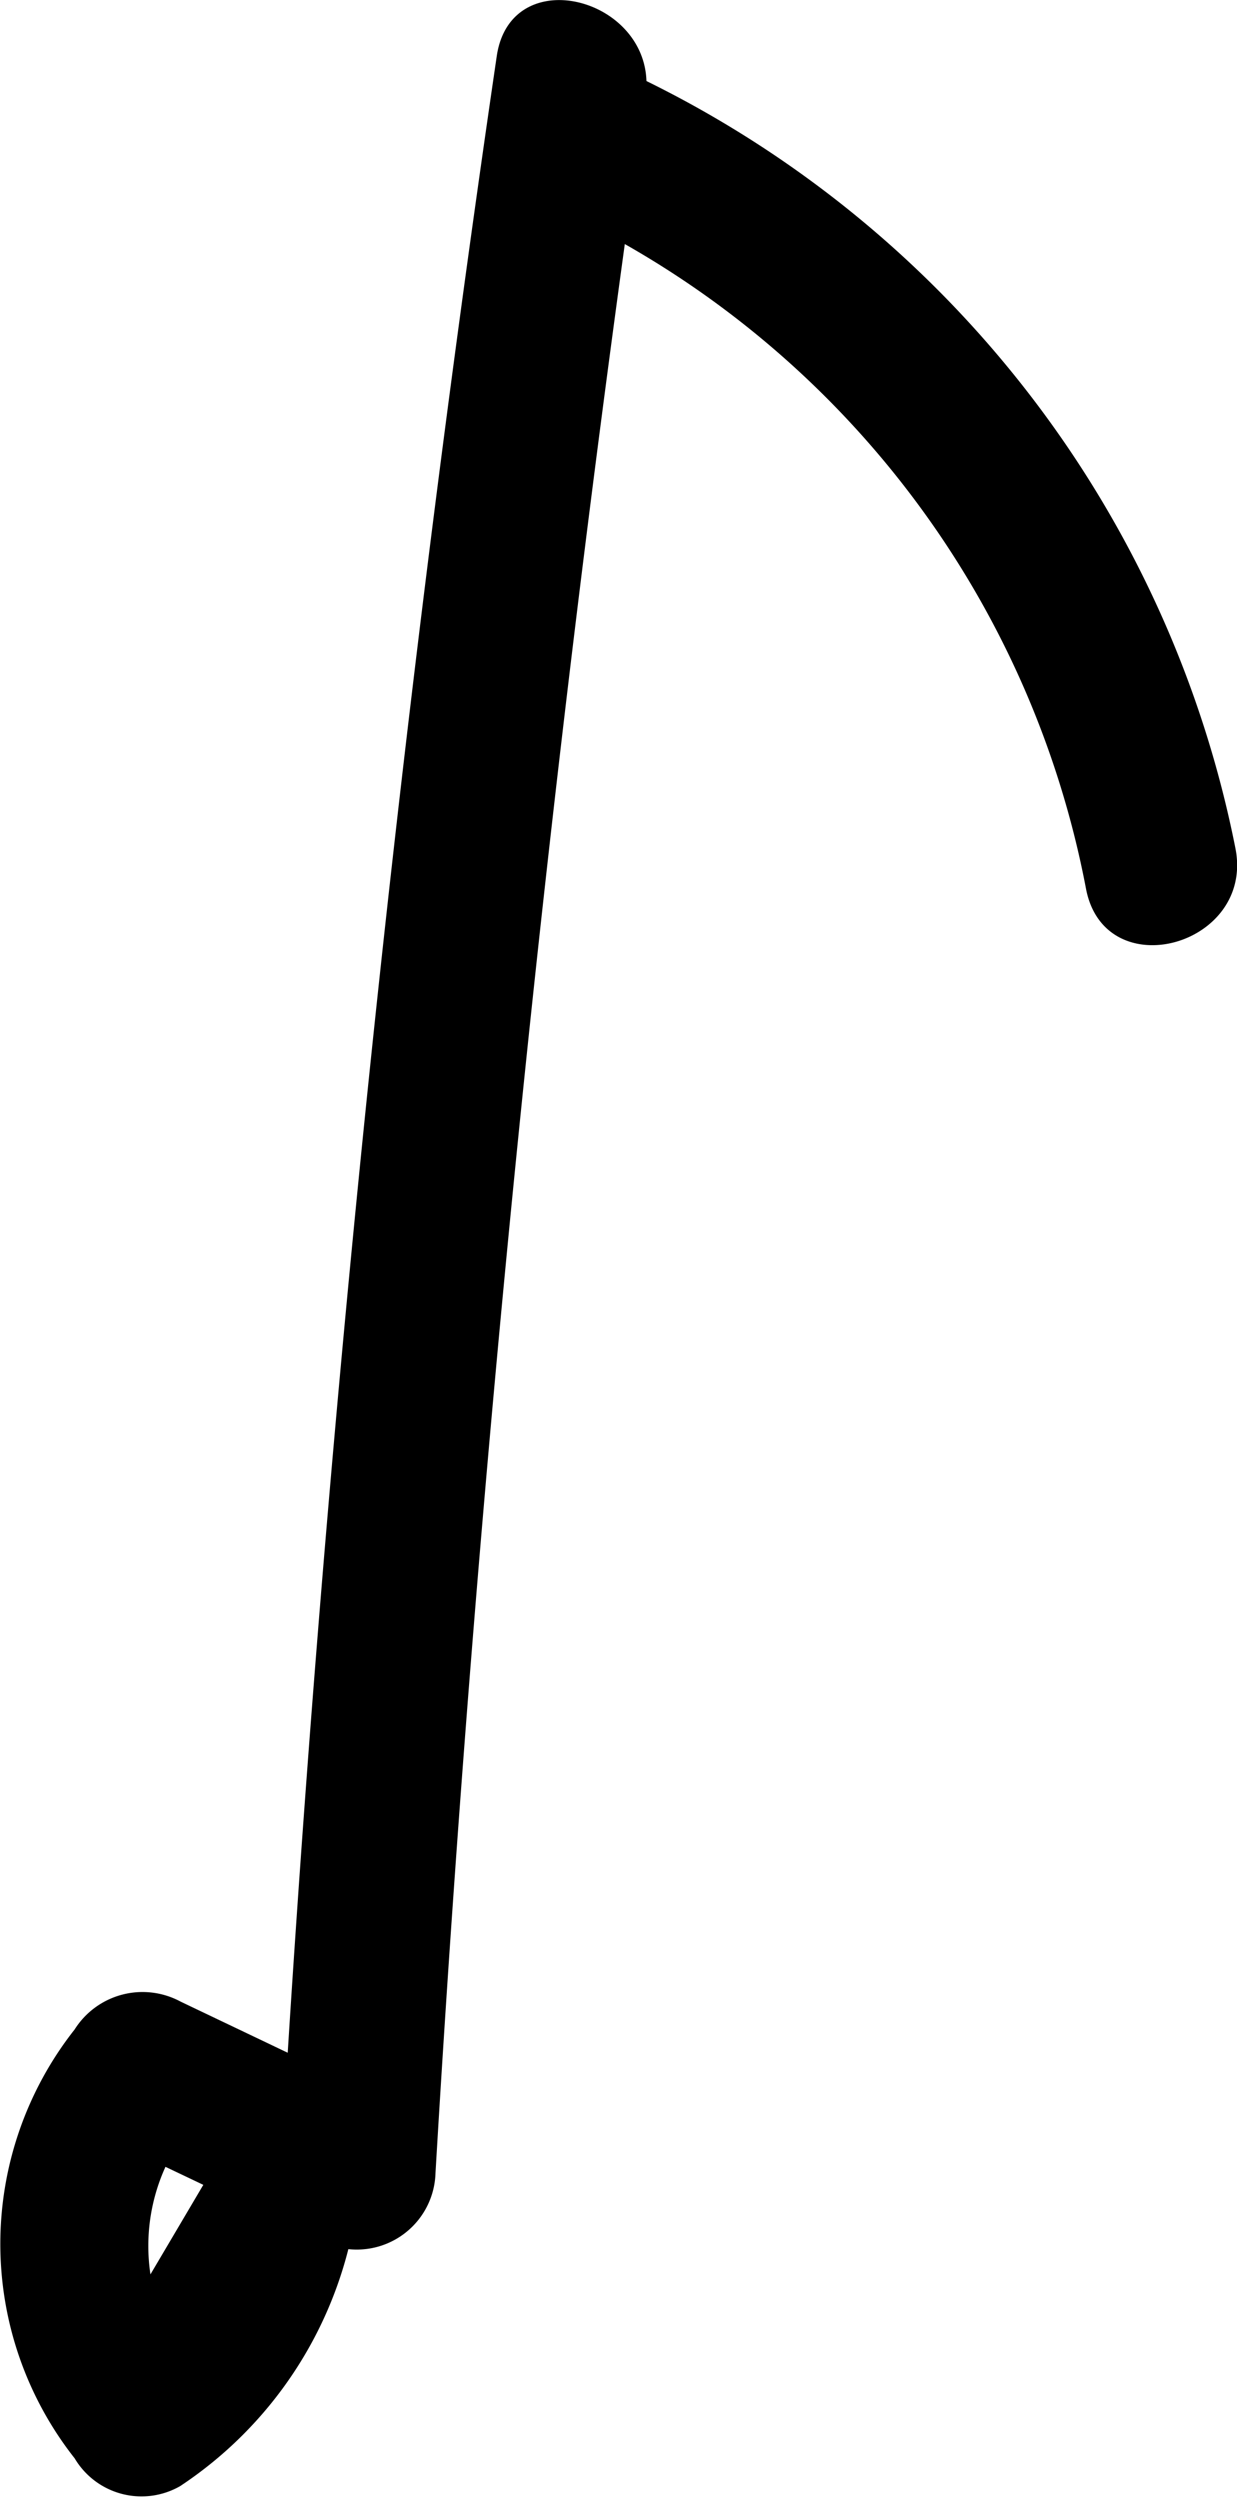 <svg xmlns="http://www.w3.org/2000/svg" viewBox="0 0 24.03 48.56"><title>資產 28</title><g id="圖層_2" data-name="圖層 2"><g id="圖層_1-2" data-name="圖層 1"><path d="M9.65,1.09q-3,20.45-4.2,41.08L7.7,40.88l-4.19-2a1.56,1.56,0,0,0-2.06.54,6.73,6.73,0,0,0,0,8.33,1.51,1.51,0,0,0,2.05.54,7.83,7.83,0,0,0,3.38-5.12c.41-1.88-2.48-2.69-2.89-.8L2,45.74,4,46.28a3.71,3.71,0,0,1,0-5.31L2,41.51l4.2,2a1.53,1.53,0,0,0,2.26-1.3Q9.65,22,12.54,1.88C12.82,0,9.93-.82,9.65,1.09Z"/><path d="M11.05,4.17A18.35,18.35,0,0,1,21.1,17.28c.38,1.89,3.27,1.09,2.9-.8A21.2,21.2,0,0,0,12.57,1.58C10.84.72,9.32,3.31,11.05,4.17Z"/></g></g></svg>